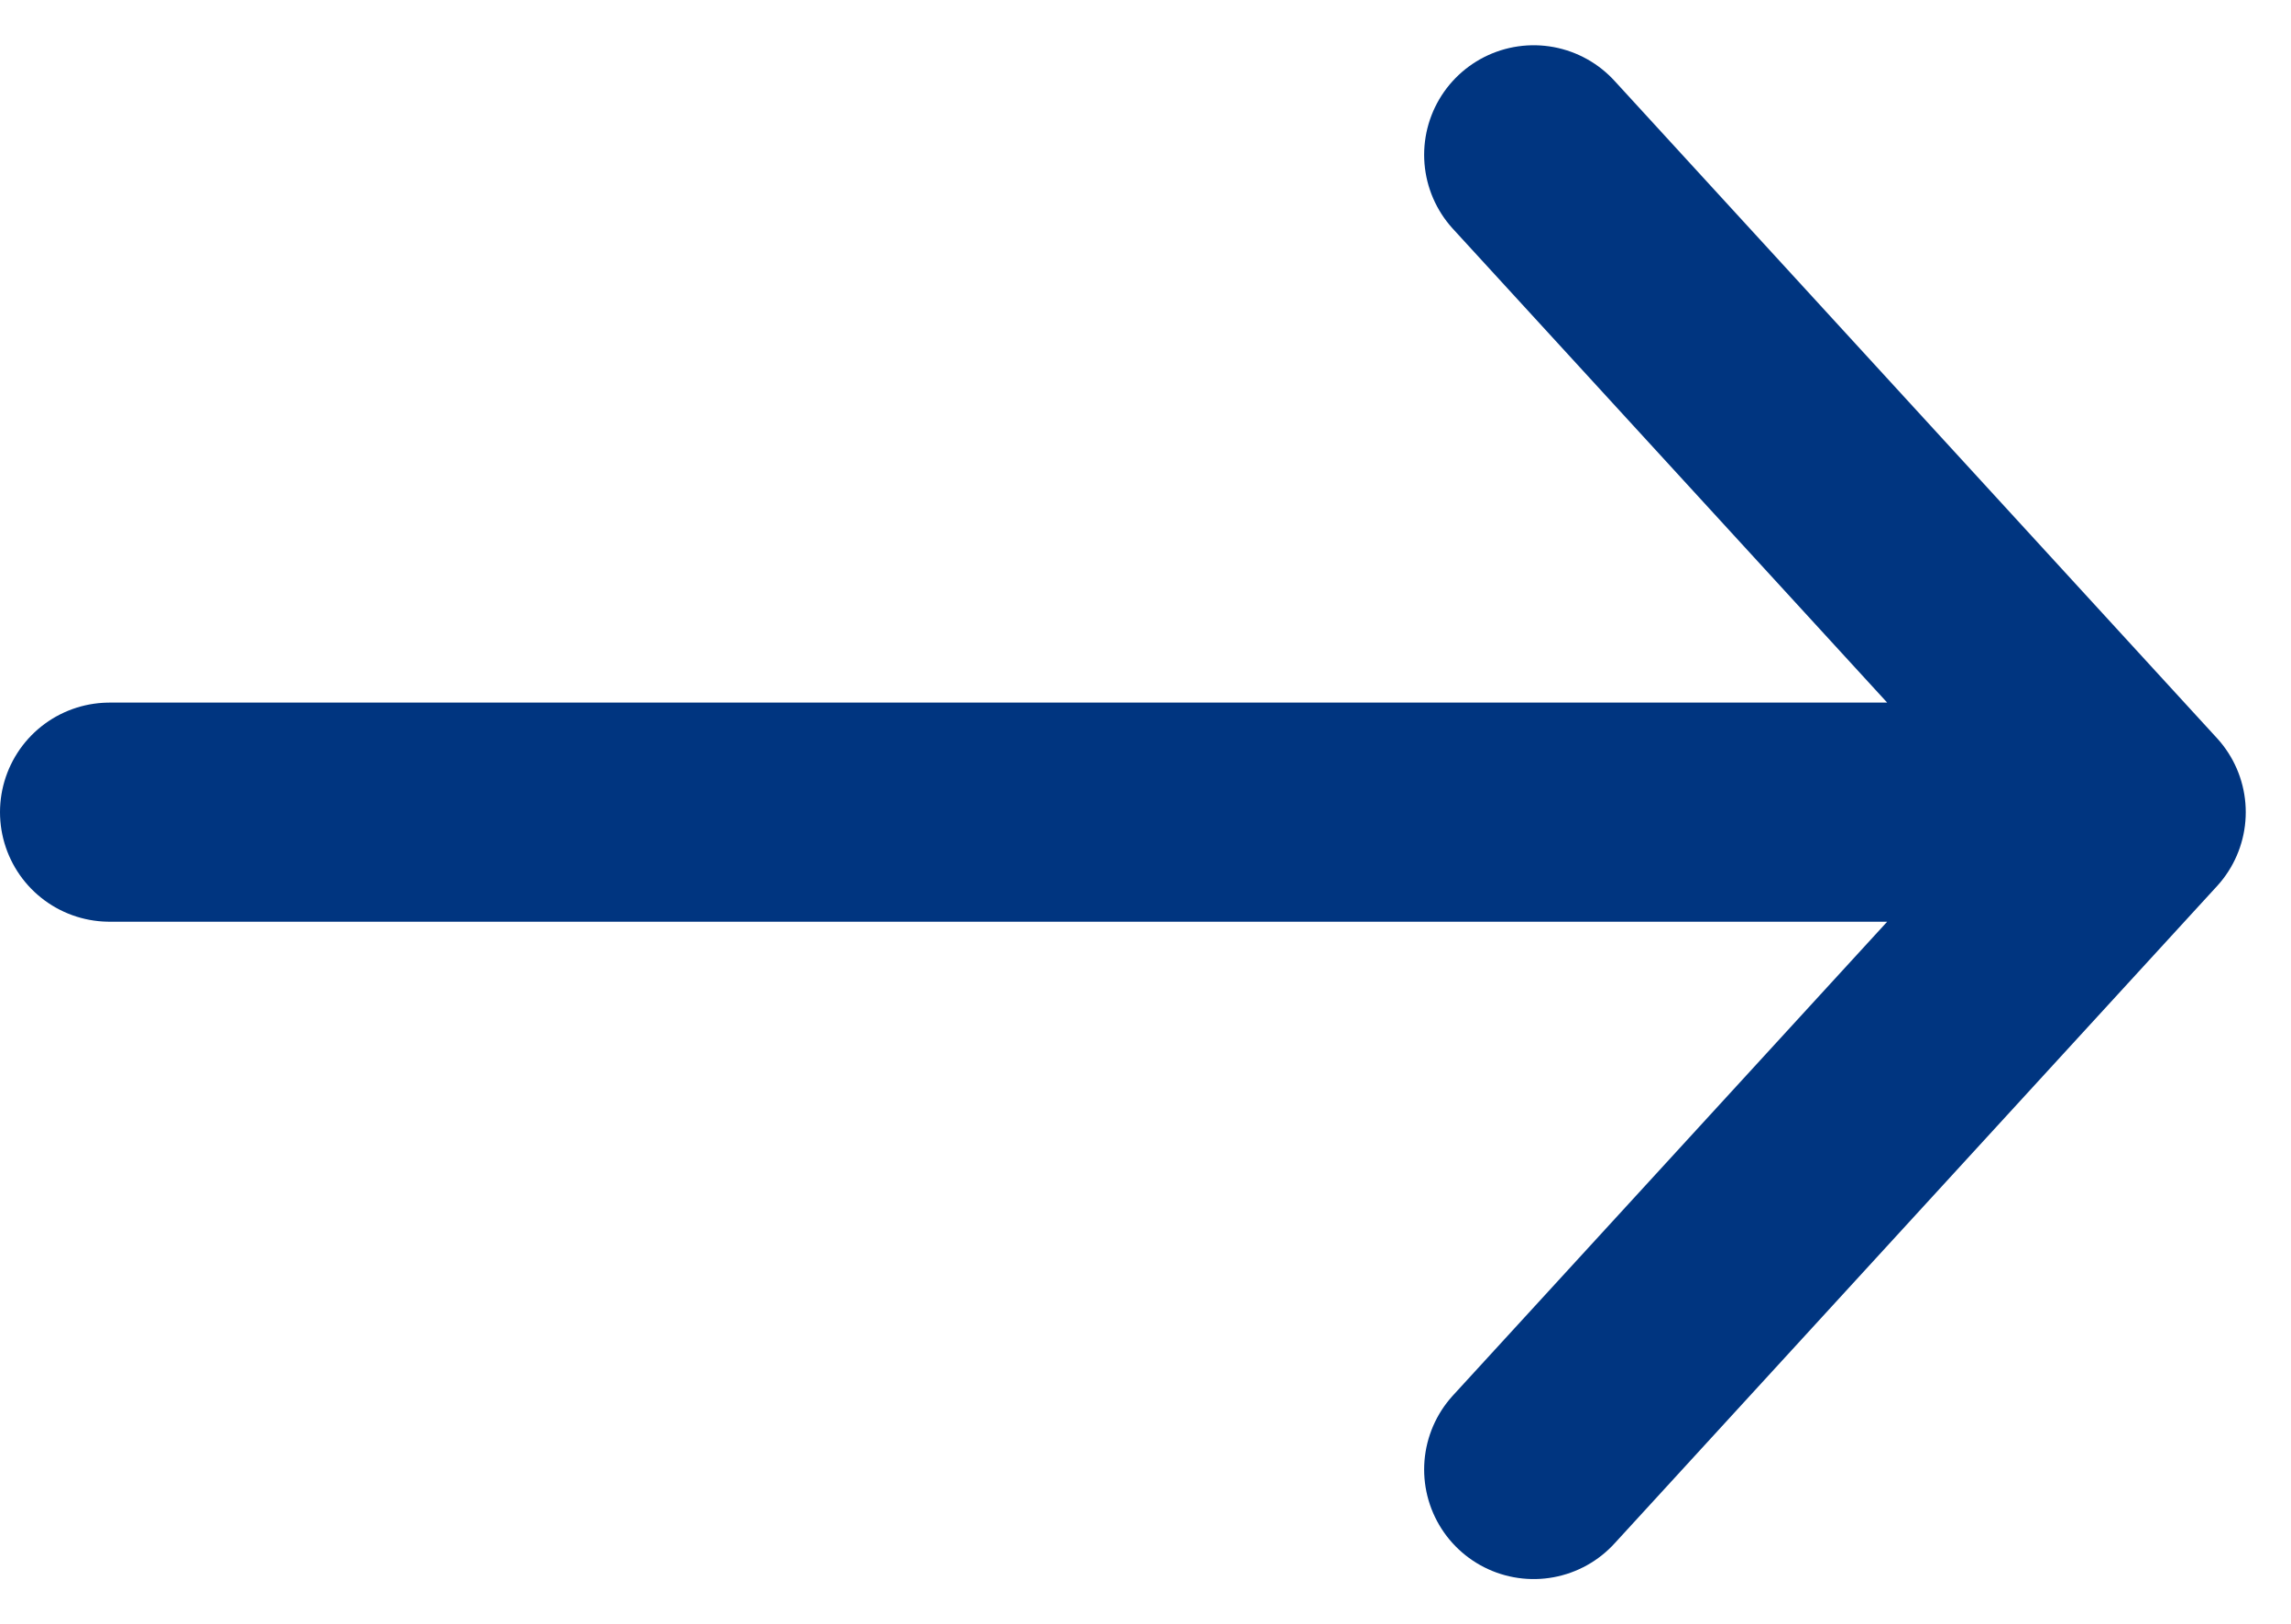 <svg xmlns="http://www.w3.org/2000/svg" width="20.913" height="14.826" viewBox="0 0 20.913 14.826"><path d="M1067.5,481l5.5-6m0,0-5.5-6m5.5,6h-18.5" transform="translate(-1053.5 -467.587)" fill="none" stroke="#003580" stroke-linecap="round" stroke-linejoin="round" stroke-width="2"/></svg>